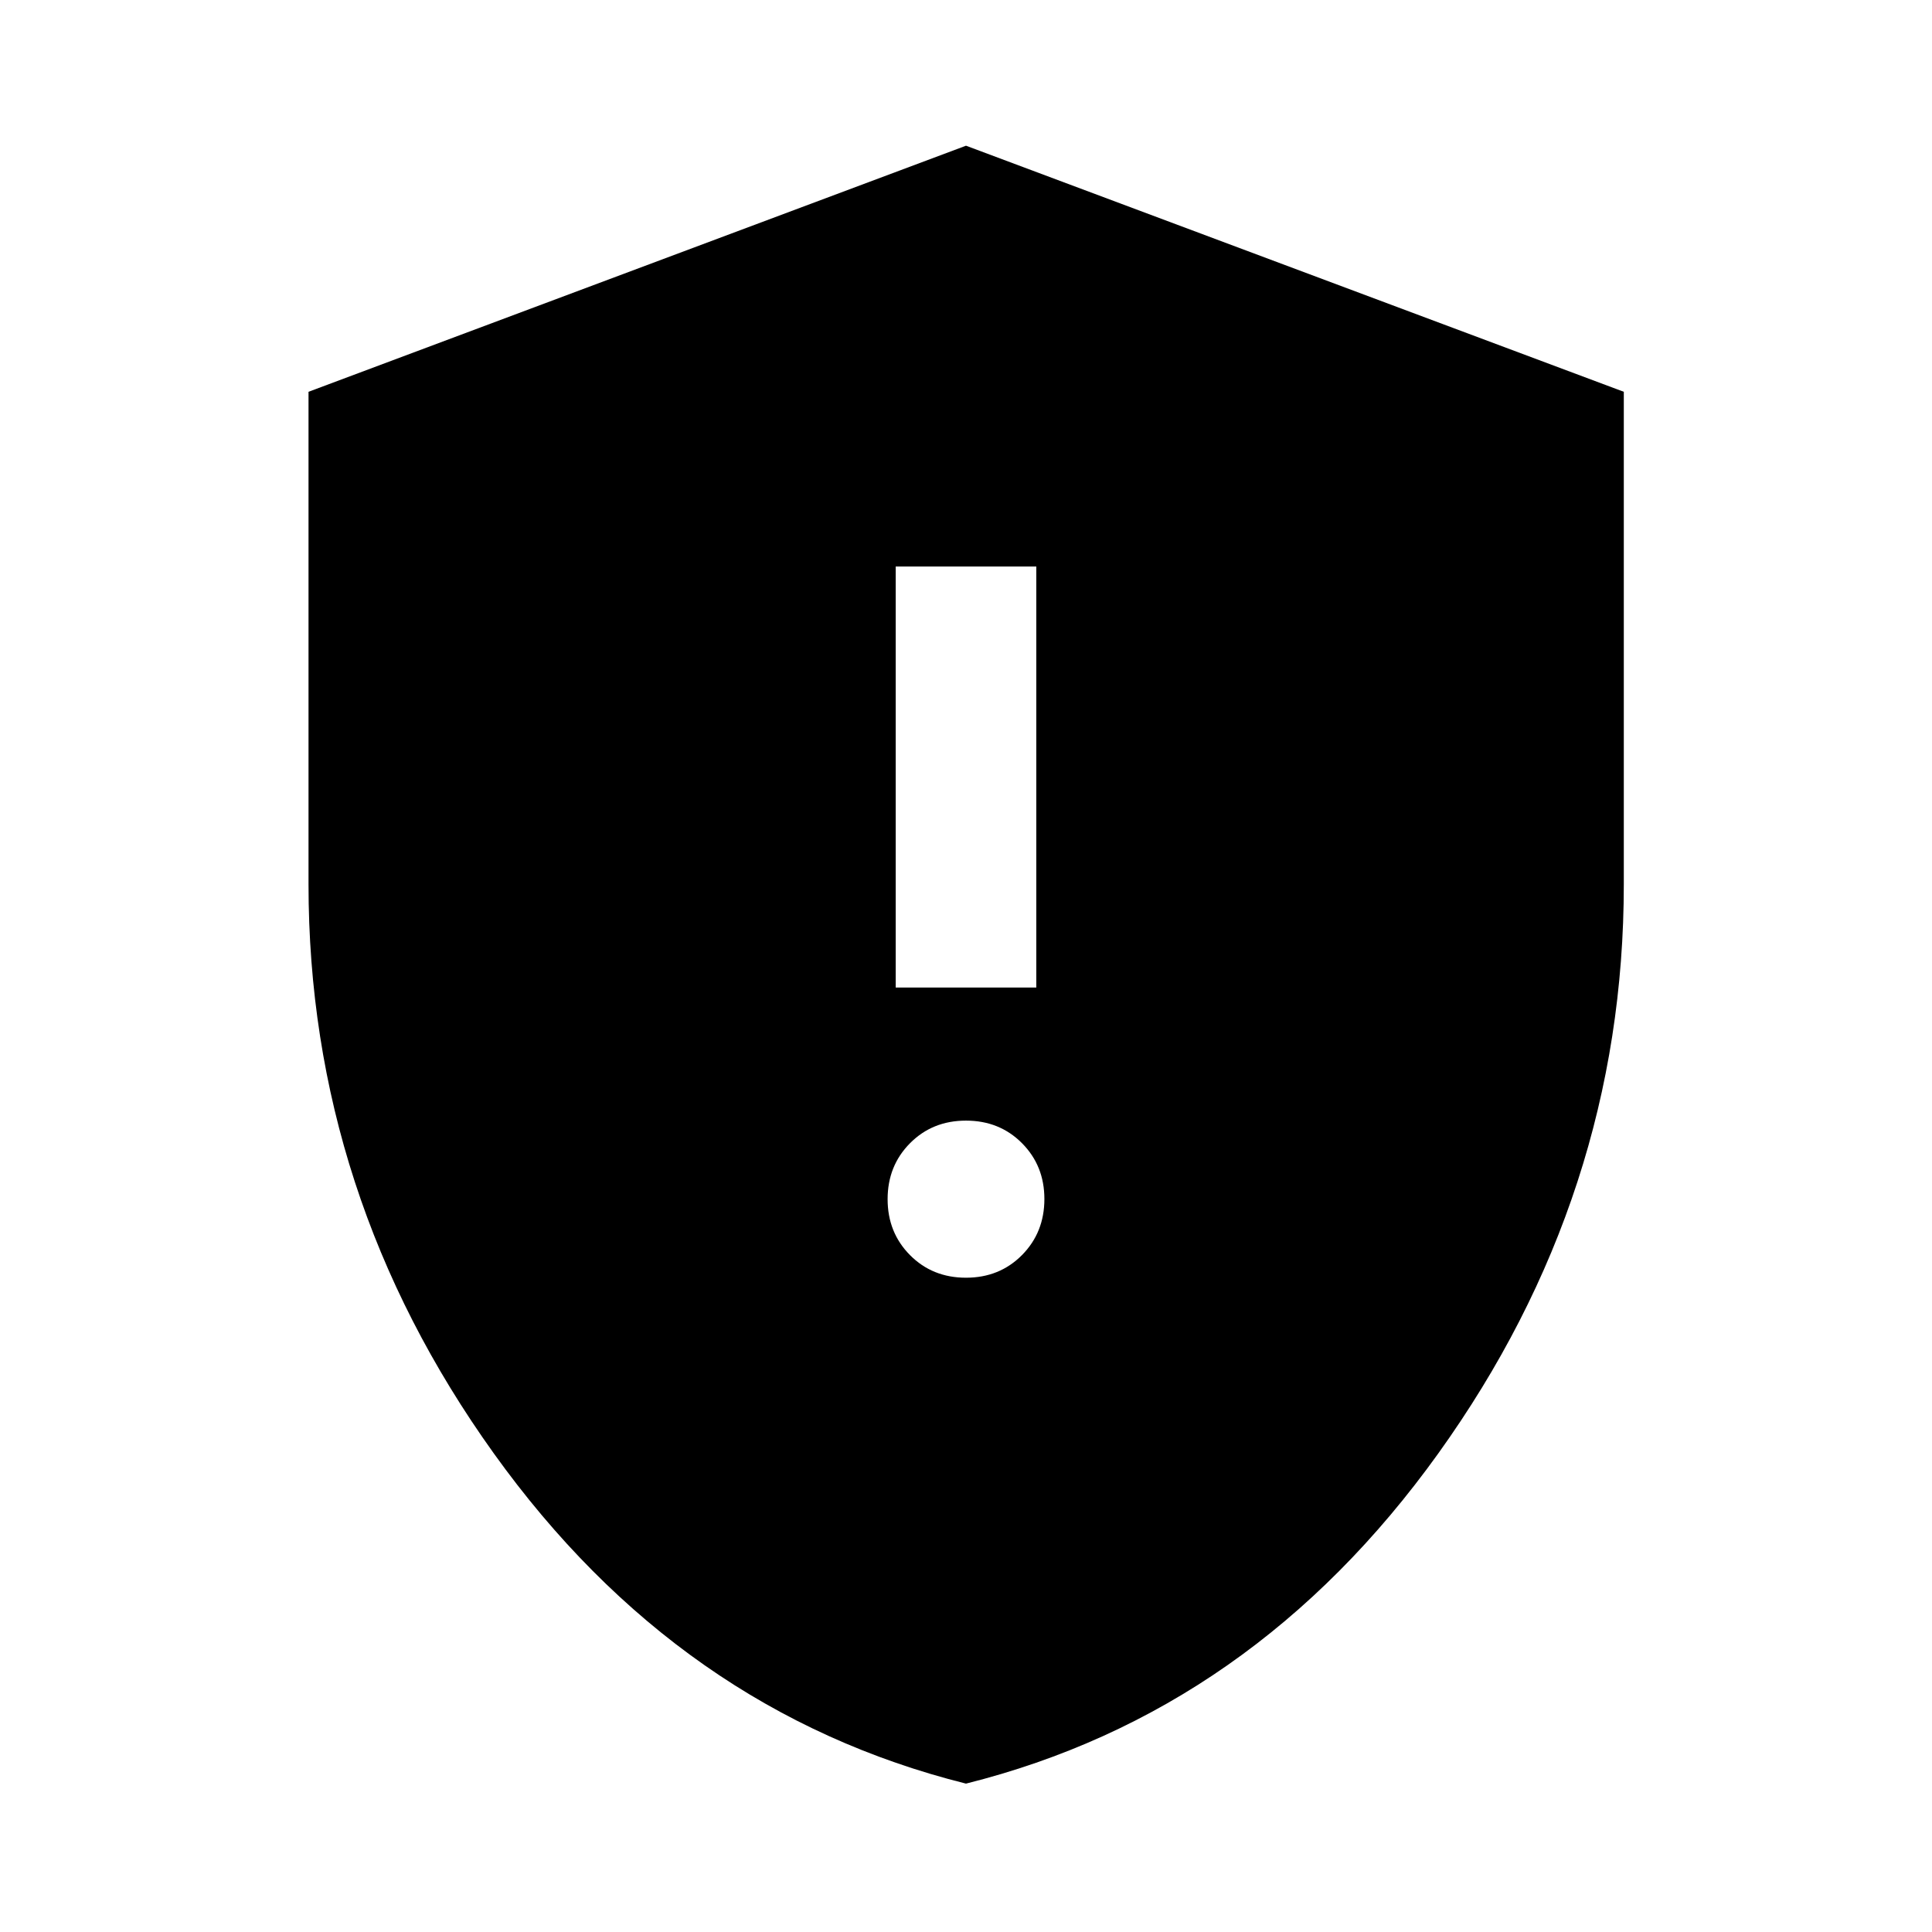 <svg xmlns="http://www.w3.org/2000/svg" height="40" viewBox="0 -960 960 960" width="40"><path d="M480-325.11q16.67 0 27.81-11.24 11.14-11.25 11.14-27.87 0-16.55-11.14-27.75T480-403.17q-16.67 0-27.81 11.22-11.14 11.22-11.14 27.81 0 16.59 11.14 27.81 11.14 11.22 27.81 11.22Zm-34.93-144.18h69.86V-678.5h-69.86v209.21Zm34.92 395.56q-142.57-35.67-234.63-164.1T153.3-520.61v-244.71L480-887.6l326.86 122.28v244.65q0 154.38-92.15 282.82Q622.56-109.4 479.99-73.73Z"/></svg>